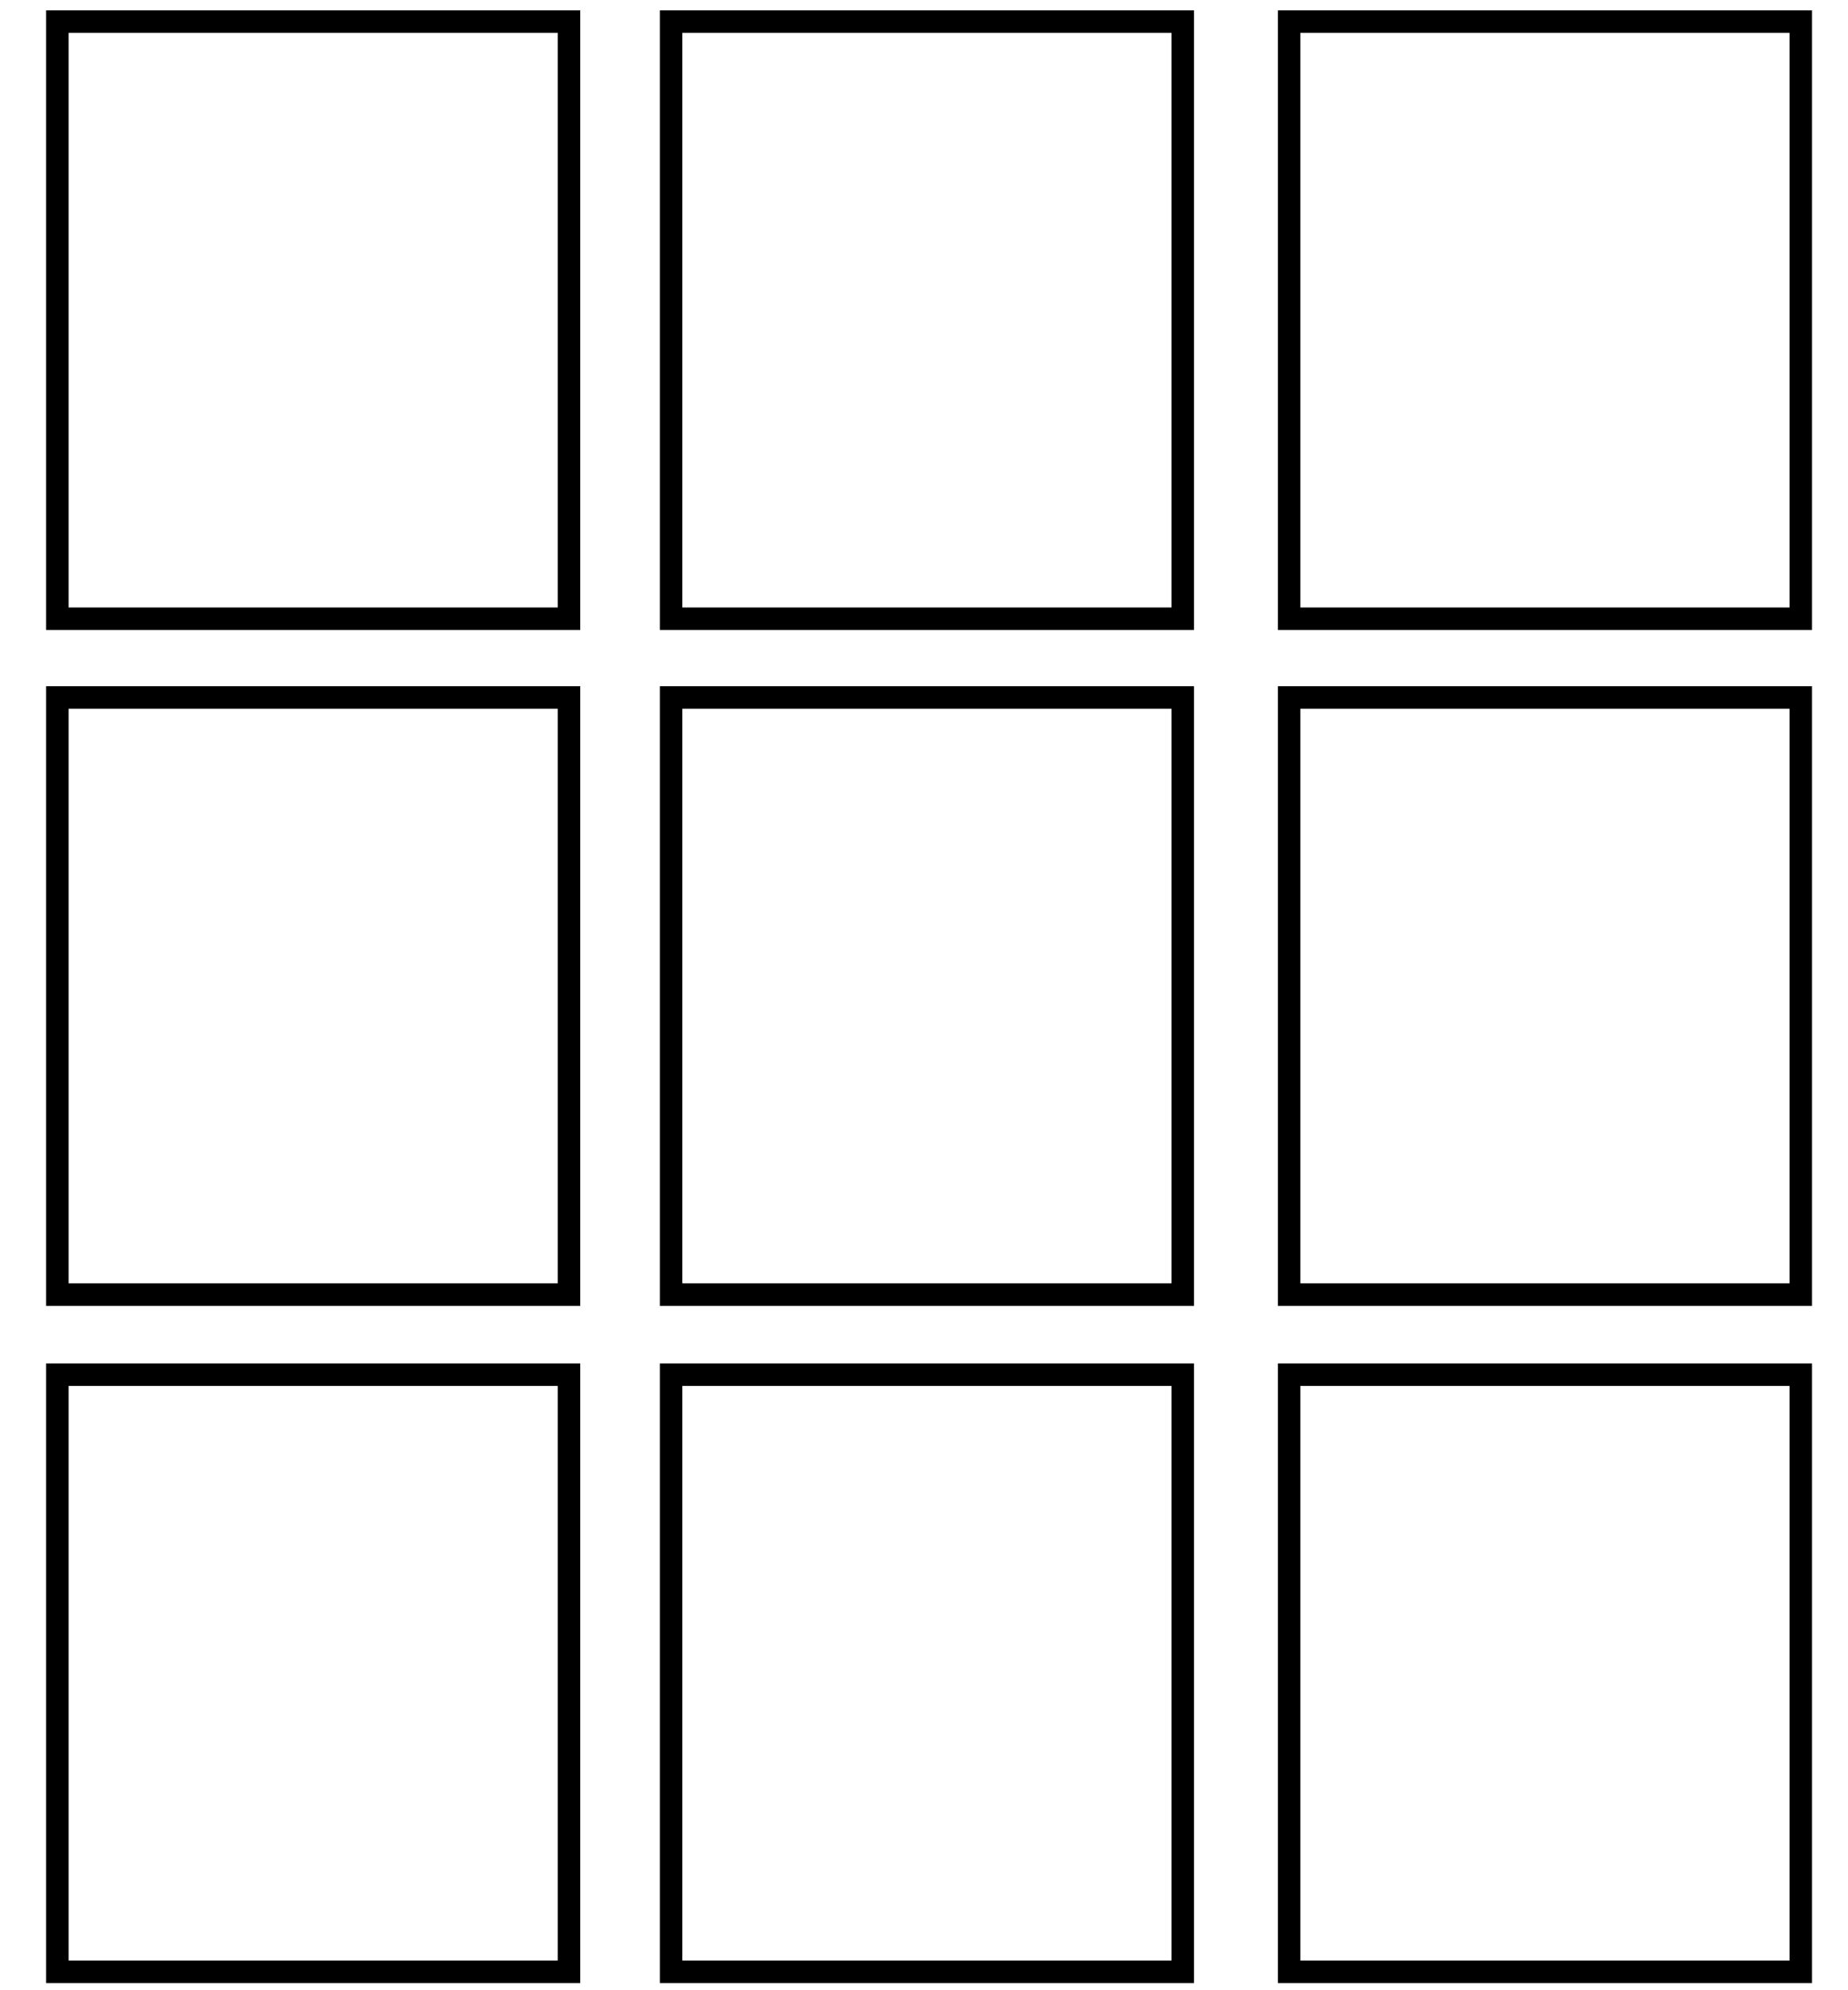 <svg xmlns="http://www.w3.org/2000/svg"  viewBox="0 0 821.7 884.5"><path stroke="currentColor" stroke-width="10" fill="none" d="M25.5 9.6H253V275H25.5zM298.4 9.6h227.5V275H298.4zM573.2 9.6h227.5V275H573.2zM25.5 310H253v265.4H25.5zM298.4 310h227.5v265.4H298.4zM573.2 310h227.5v265.4H573.2zM25.5 611H253v265.4H25.5zM298.4 611h227.5v265.4H298.4zM573.2 611h227.5v265.4H573.2z"/></svg>